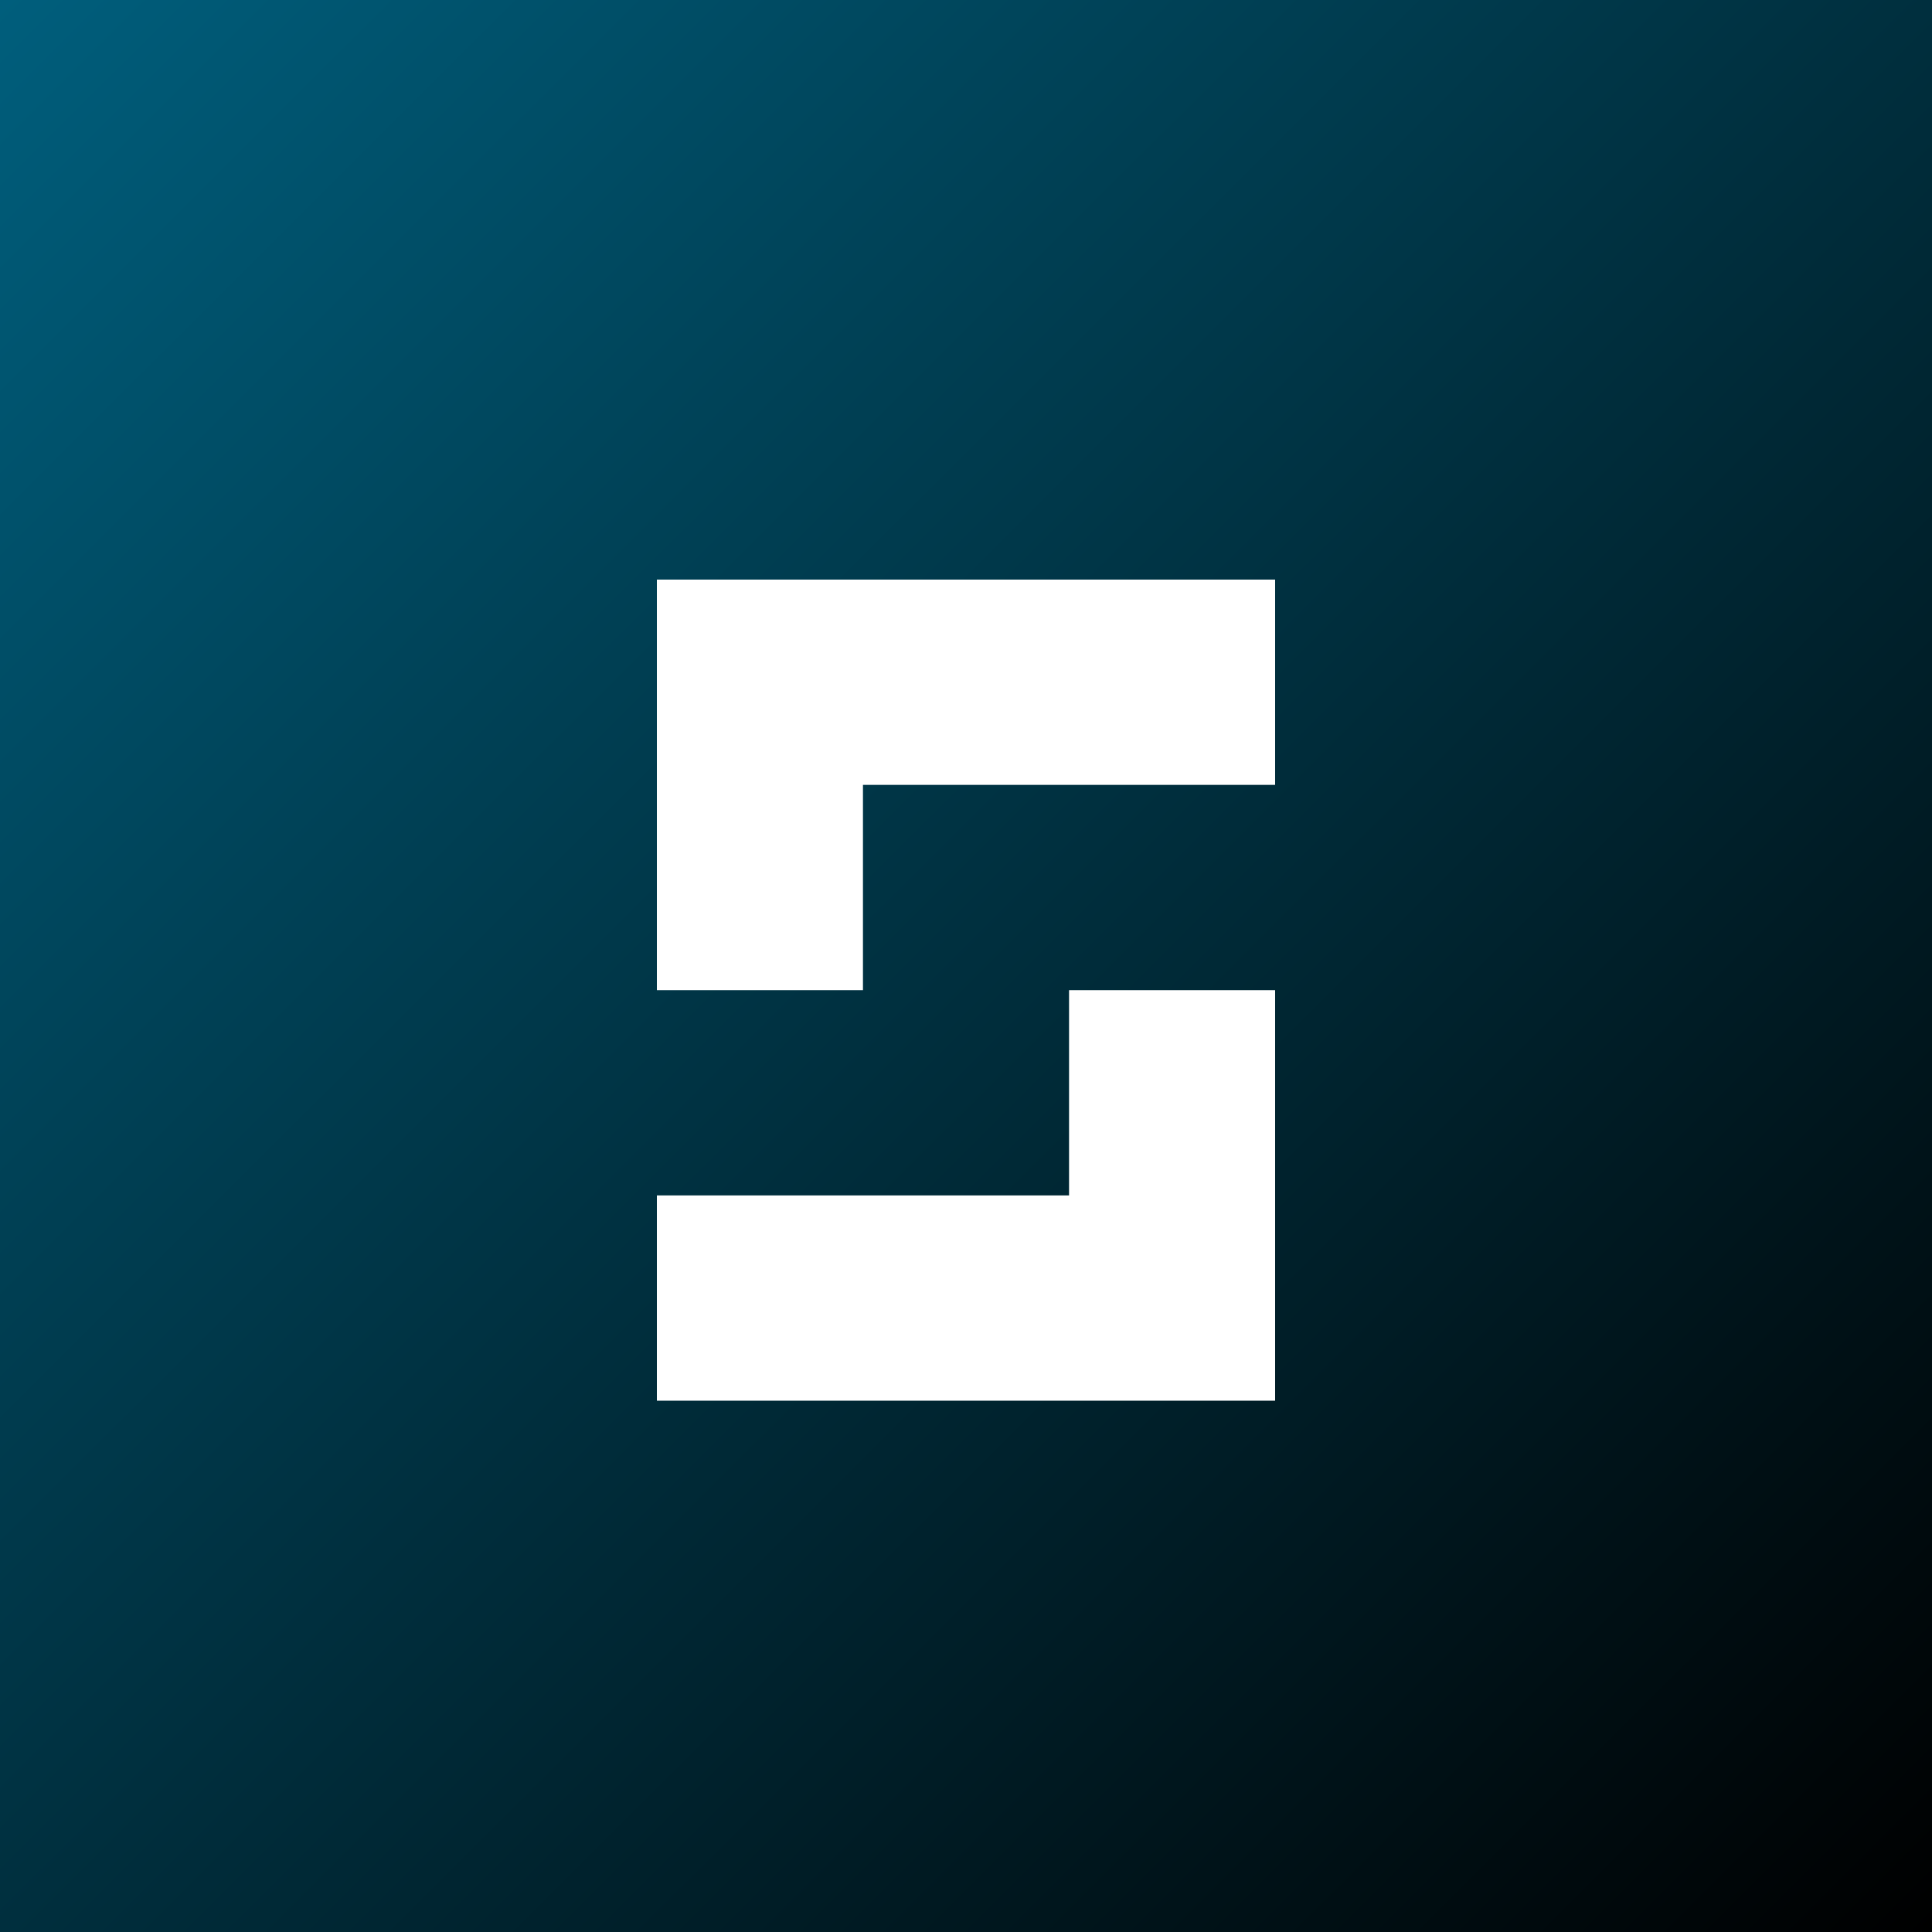 <svg width="200" height="200" viewBox="0 0 200 200" fill="none" xmlns="http://www.w3.org/2000/svg">
<rect x="0" y="0" width="200" height="200" fill="#808080" stroke="none"/>
<rect width="200" height="200" fill="url(#paint0_linear_77_54)"/>
<path d="M110.667 60H132V81.25H110.667V60ZM89.333 60H110.667V81.25H89.333V60ZM68 81.25H89.333V102.5H68V81.25ZM110.667 102.5H132V123.75H110.667V102.5ZM110.667 123.75H132V145H110.667V123.75ZM68 123.75H89.333V145H68V123.75ZM68 60H89.333V81.25H68V60ZM89.333 123.75H110.667V145H89.333V123.75Z" fill="white"/>
<defs>
<linearGradient id="paint0_linear_77_54" x1="0.129" y1="-1.71941e-07" x2="199.871" y2="200" gradientUnits="userSpaceOnUse">
<stop stop-color="#005E7C"/>
<stop offset="1"/>
</linearGradient>
</defs>
</svg>
